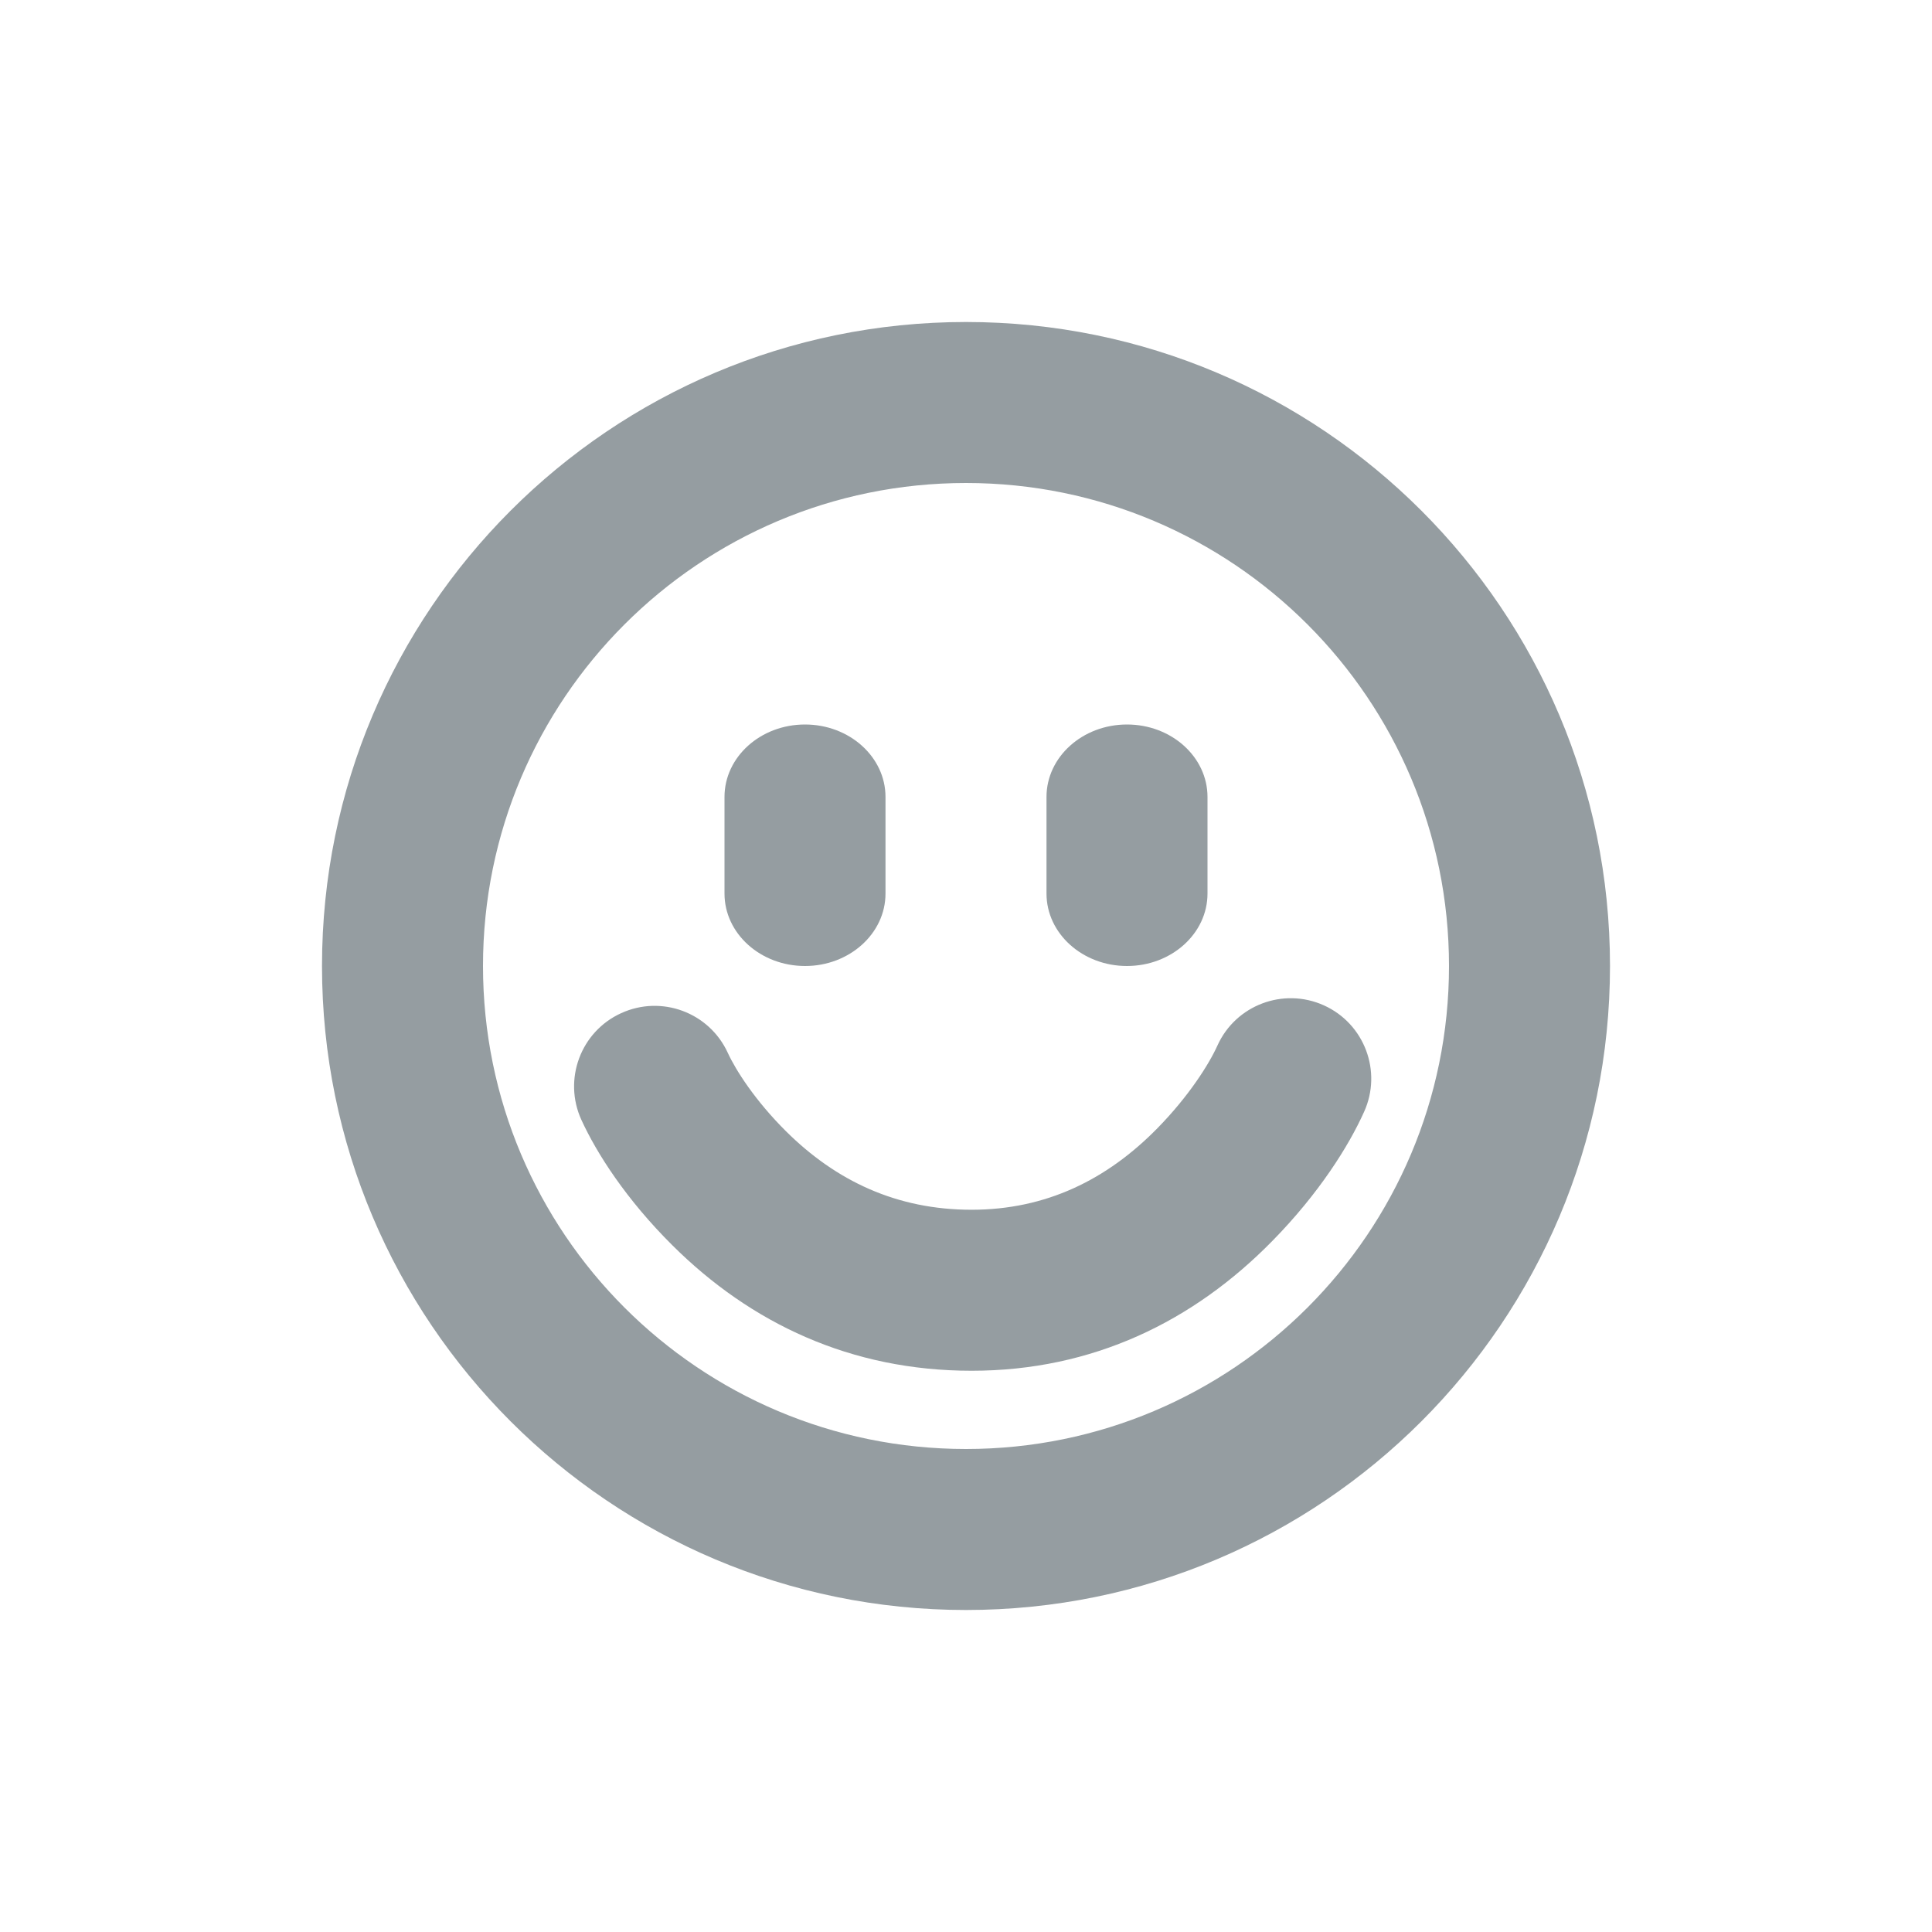<?xml version="1.0" encoding="UTF-8"?>
<svg width="24px" height="24px" viewBox="0 0 24 24" version="1.1" xmlns="http://www.w3.org/2000/svg" xmlns:xlink="http://www.w3.org/1999/xlink">
    <!-- Generator: Sketch 45.2 (43514) - http://www.bohemiancoding.com/sketch -->
    <title>emoji</title>
    <desc>Created with Sketch.</desc>
    <defs></defs>
    <g id="Icons" stroke="none" stroke-width="1" fill="none" fill-rule="evenodd">
        <g id="emoji" fill-rule="nonzero" fill="#959DA1">
            <g transform="translate(4, 4)">
                <path d="M8,14 C11.314,14 14,11.314 14,8 C14,4.686 11.314,2 8,2 C4.686,2 2,4.686 2,8 C2,11.314 4.686,14 8,14 Z M8,16 C3.582,16 0,12.418 0,8 C0,3.582 3.582,0 8,0 C12.418,0 16,3.582 16,8 C16,12.418 12.418,16 8,16 Z" id="Oval"></path>
                <g id="Group" transform="translate(5, 4.733)">
                    <path d="M0,1.167 L0,2.367 C0,2.864 0.448,3.267 1,3.267 C1.552,3.267 2,2.864 2,2.367 L2,1.167 C2,0.67 1.552,0.267 1,0.267 C0.448,0.267 0,0.67 0,1.167 Z" id="Line"></path>
                    <path d="M4,1.167 L4,2.367 C4,2.864 4.448,3.267 5,3.267 C5.552,3.267 6,2.864 6,2.367 L6,1.167 C6,0.67 5.552,0.267 5,0.267 C4.448,0.267 4,0.67 4,1.167 Z" id="Line-Copy"></path>
                </g>
                <path d="M3.222,9.911 C3.413,10.328 3.779,10.9 4.353,11.47 C5.325,12.437 6.568,13.028 8.069,13.028 C9.577,13.028 10.827,12.414 11.807,11.414 C12.384,10.826 12.753,10.239 12.945,9.812 C13.173,9.309 12.949,8.716 12.446,8.489 C11.943,8.262 11.35,8.485 11.123,8.989 C11.019,9.219 10.769,9.616 10.379,10.014 C9.75,10.656 8.992,11.028 8.069,11.028 C7.139,11.028 6.384,10.669 5.763,10.052 C5.382,9.673 5.14,9.295 5.041,9.079 C4.811,8.577 4.218,8.356 3.716,8.586 C3.213,8.815 2.993,9.409 3.222,9.911 Z" id="Path-2"></path>
            </g>
        </g>
    </g>
</svg>